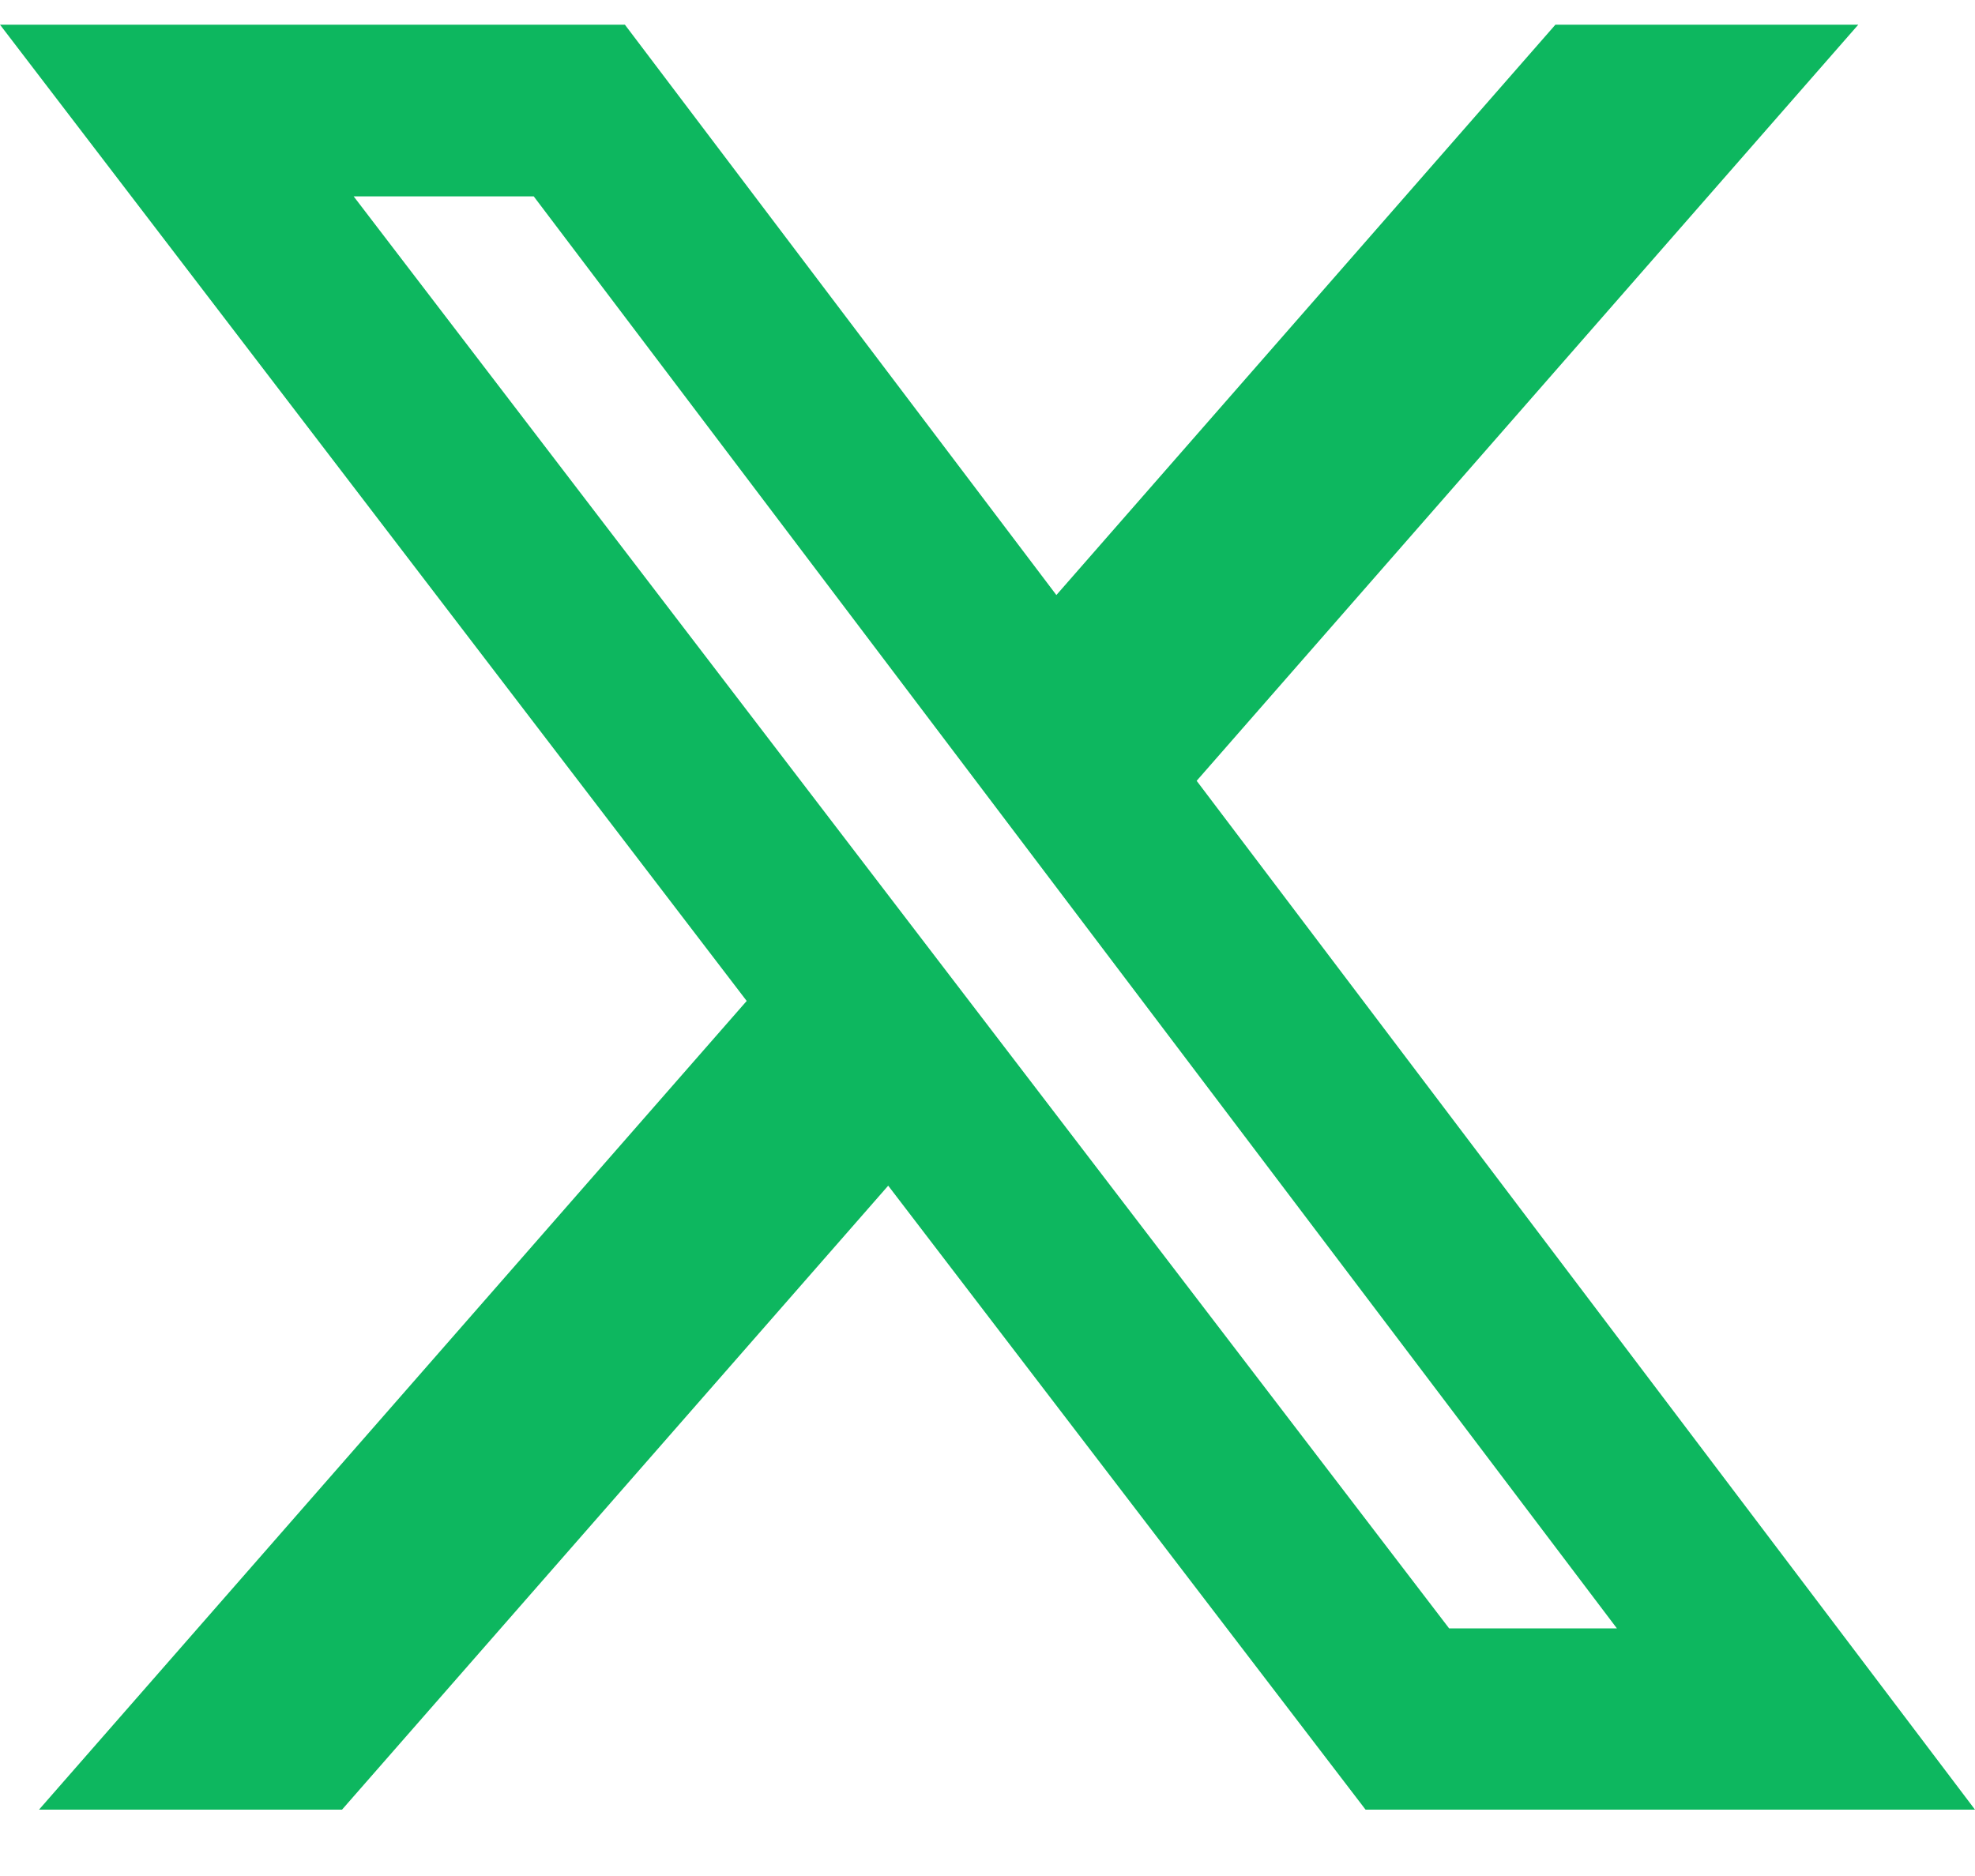 <svg width="40" height="38" viewBox="0 0 40 38" fill="none" xmlns="http://www.w3.org/2000/svg">
<g clip-path="url(#clip0_44_4)">
<path d="M31.502 0.5H37.636L24.236 15.816L40 36.656H27.657L17.989 24.017L6.927 36.656H0.79L15.123 20.275L0 0.5H12.656L21.395 12.053L31.502 0.5ZM29.35 32.985H32.748L10.81 3.978H7.163L29.35 32.985Z" fill="#0DB75F"/>
</g>
<defs>
<clipPath id="clip0_44_4">
<rect width="40" height="37" fill="white" transform="translate(0 0.5)"/>
</clipPath>
</defs>
</svg>
